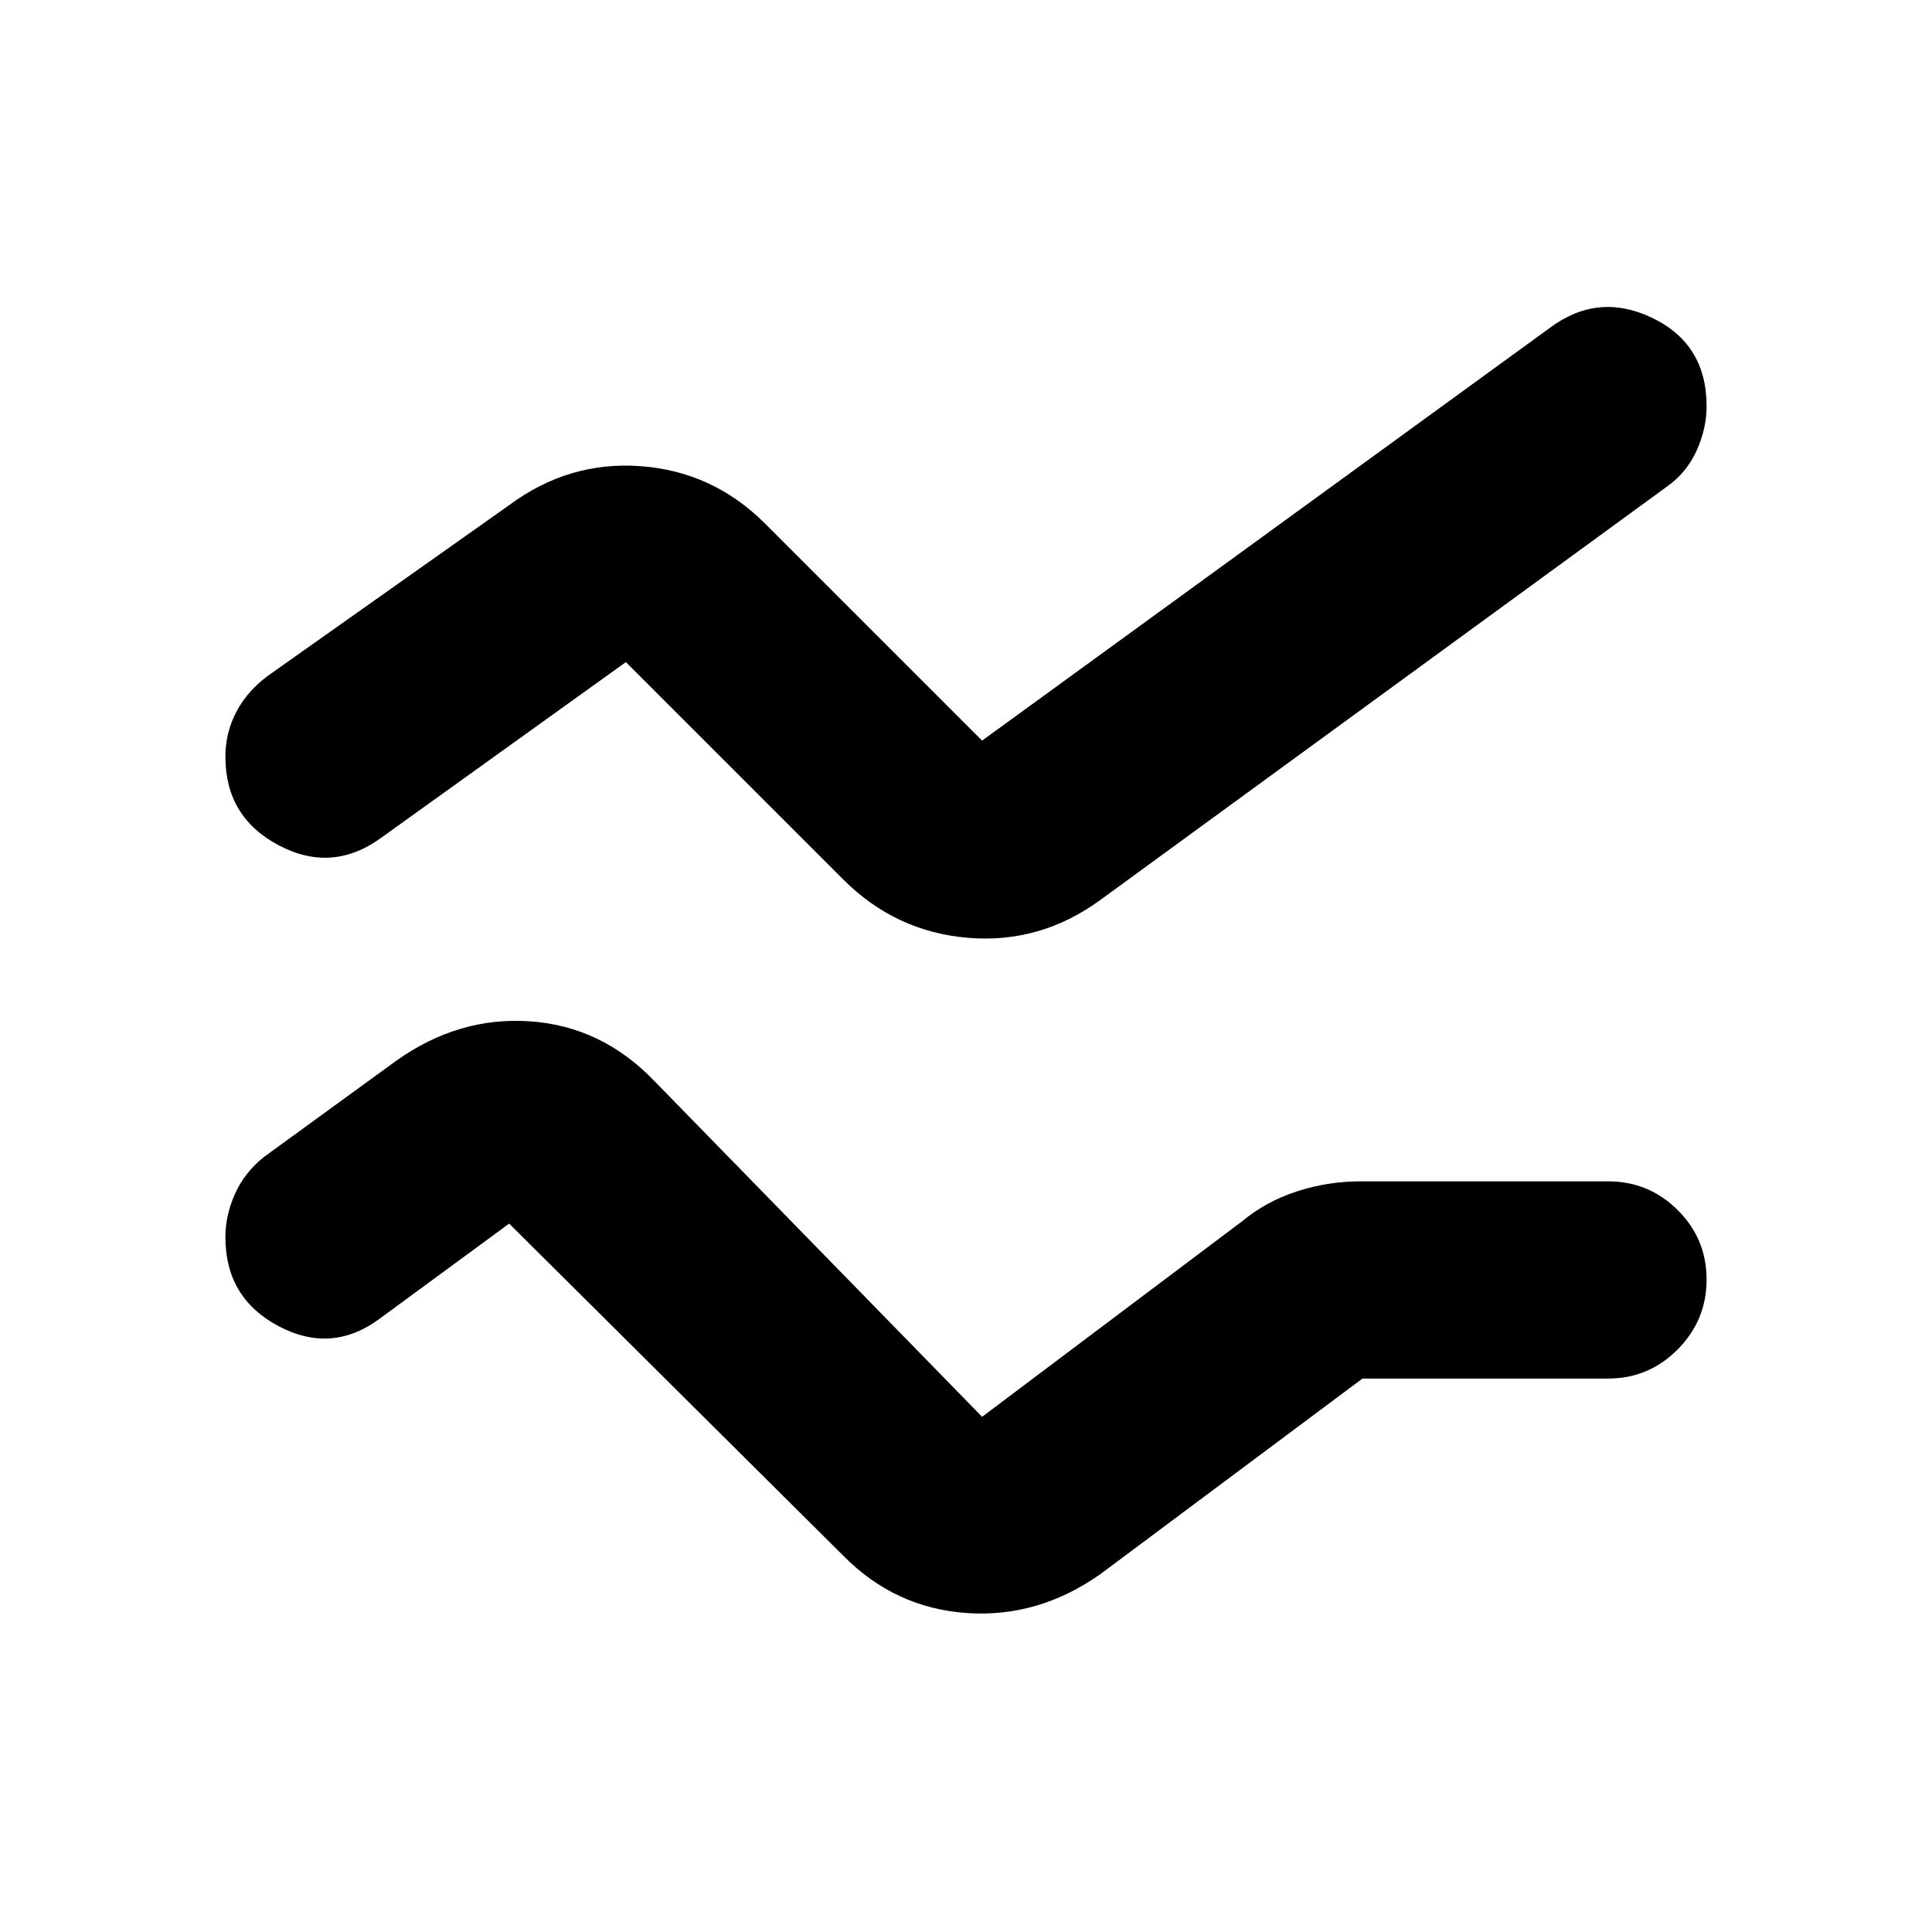 <svg xmlns="http://www.w3.org/2000/svg" height="20" viewBox="0 -960 960 960" width="20"><path d="M112-345.21q0-10.89 4.71-21.45 4.7-10.57 14.29-18.34l66-48q31-22 66.5-19.5T325-423l163 167 129-97q12-10 27.4-15 15.39-5 31.6-5h123q20.3 0 34.65 14.29Q848-344.42 848-324.21t-14.35 34.71Q819.3-275 799-275H677l-130 97q-31 22-66.69 19.5Q444.63-161 419-187L253-352l-64 47q-24 18-50.5 4T112-345.21Zm0-238.77q0-12.02 5.5-22.43t15.76-17.9L253-709q29.66-22 65.37-19.36Q354.09-725.72 380-700l108 108 282-205q24-18 51-5.03 27 12.98 27 43.87 0 11.16-5 22.16t-15 18L547-513q-29.95 22-65.98 19Q445-497 419-523L311-631l-121.69 87.36Q165-526 138.5-539.97 112-553.95 112-583.98Z"/></svg>